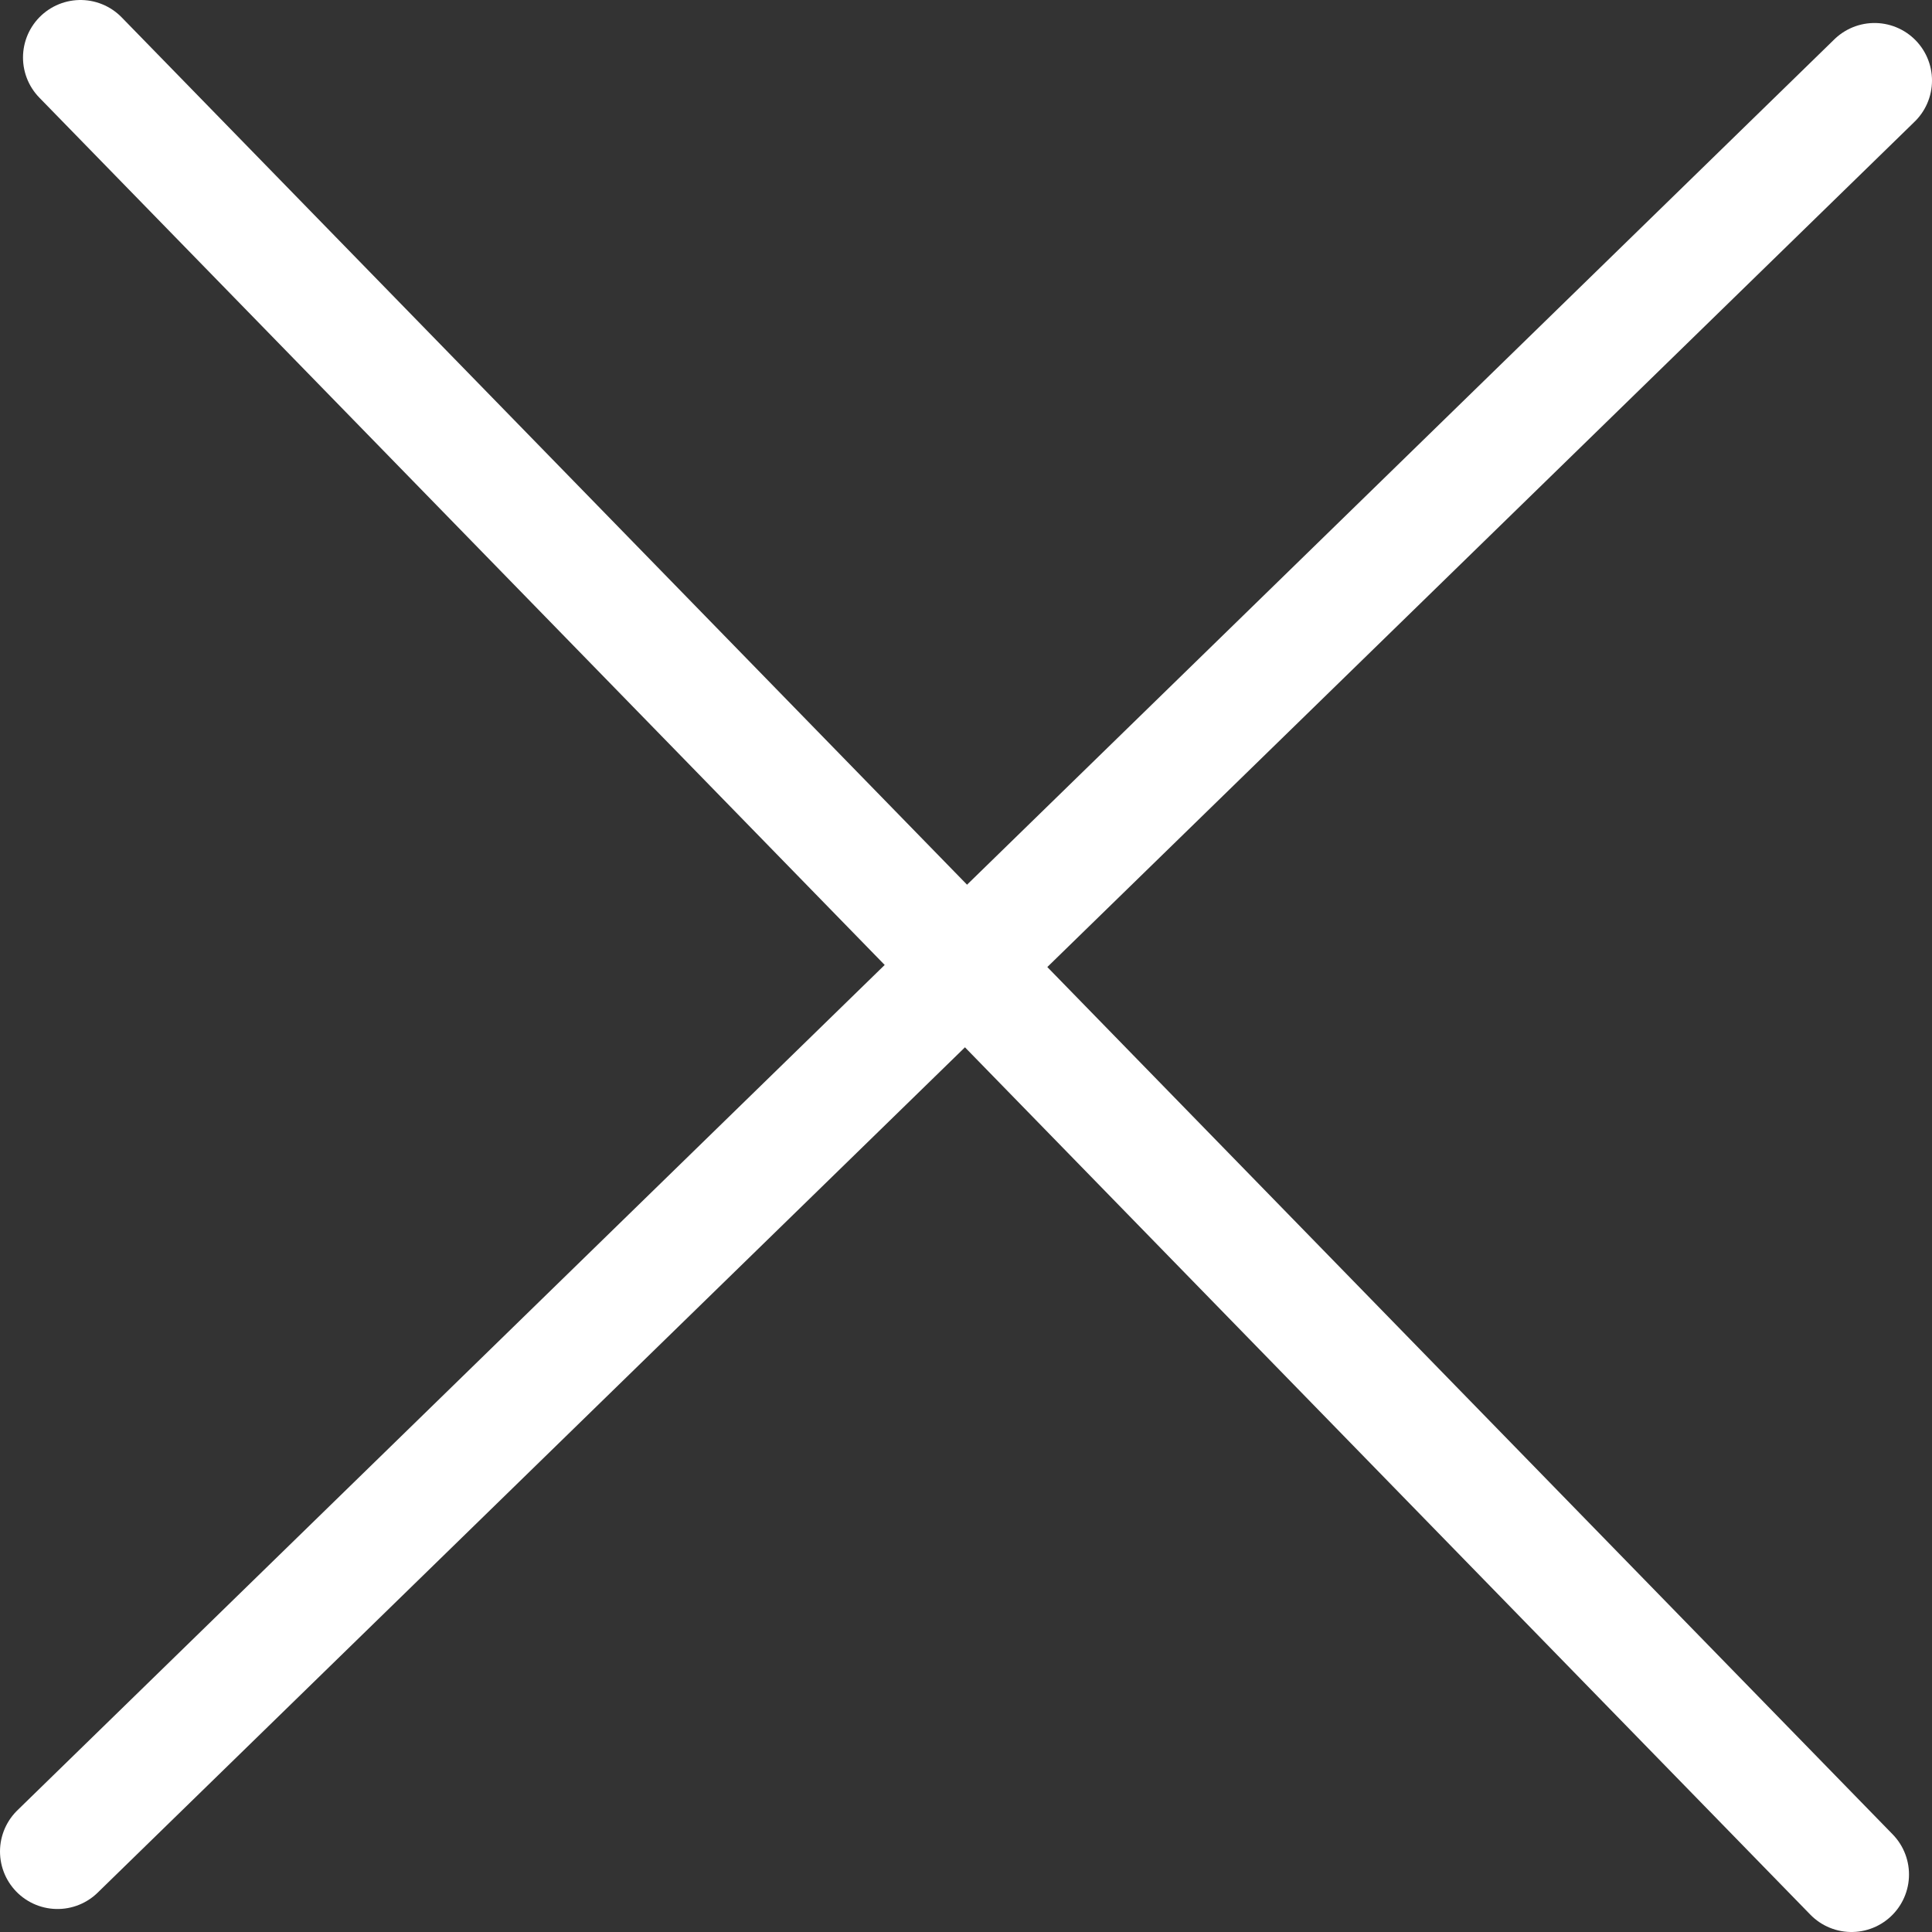 <?xml version="1.0" encoding="utf-8"?>
<!-- Generator: Adobe Illustrator 16.0.0, SVG Export Plug-In . SVG Version: 6.00 Build 0)  -->
<!DOCTYPE svg PUBLIC "-//W3C//DTD SVG 1.1//EN" "http://www.w3.org/Graphics/SVG/1.1/DTD/svg11.dtd">
<svg version="1.1" id="Layer_1" xmlns="http://www.w3.org/2000/svg" xmlns:xlink="http://www.w3.org/1999/xlink" x="0px" y="0px"
	 width="16.8px" height="16.8px" viewBox="0 0 16.8 16.8" style="enable-background:new 0 0 16.8 16.8;" xml:space="preserve">
<rect x="0" y="0" width="16.8" height="16.8" fill="#333333" stroke="none"/>
<style type="text/css">
<![CDATA[

	.st33{fill:none;stroke:#FFFFFF;stroke-linecap:round;stroke-miterlimit:10;}

]]>
</style>
<g>
	<line class="st33" x1="16.3" y1="0.7" x2="0.5" y2="16.1"/>
	<line class="st33" x1="0.7" y1="0.5" x2="16.1" y2="16.3"/>
</g>
</svg>
